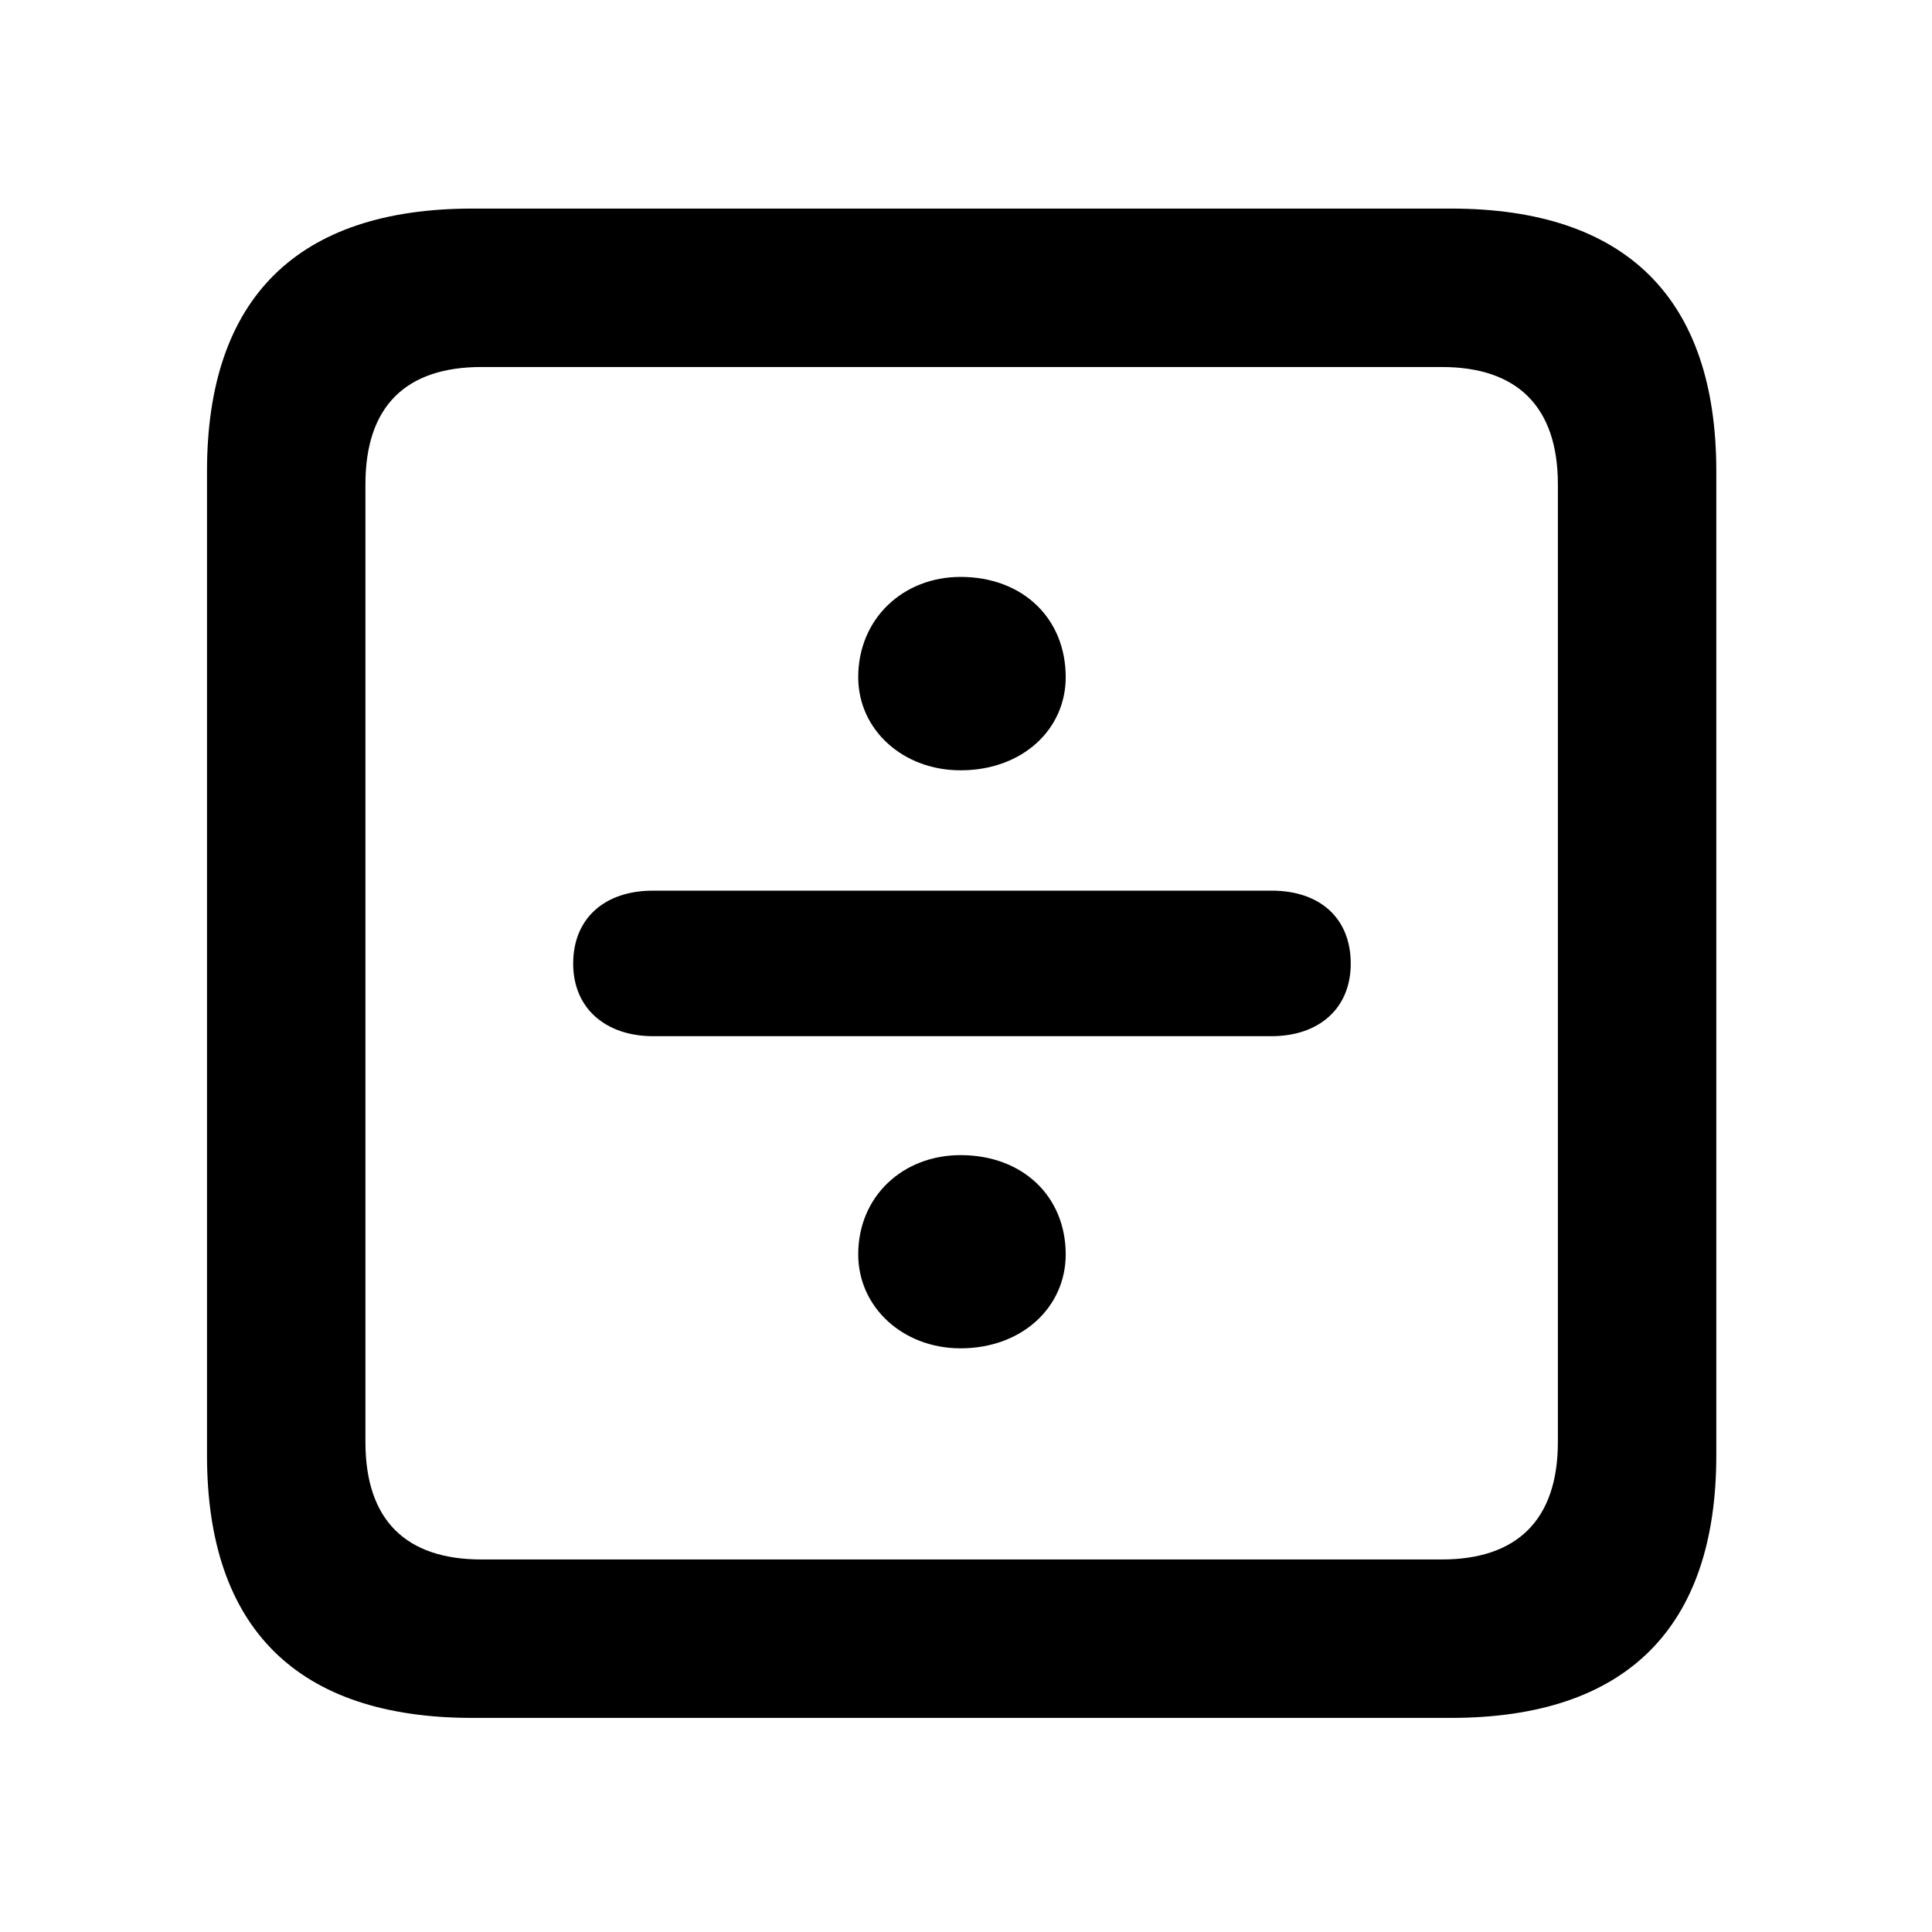 <svg width="28" height="28" viewBox="0 0 28 28" fill="none" xmlns="http://www.w3.org/2000/svg">
<path d="M6.844 24.897H21.029C23.569 24.897 24.874 23.592 24.874 21.091V6.829C24.874 4.327 23.569 3.023 21.029 3.023H6.844C4.315 3.023 3 4.317 3 6.829V21.091C3 23.602 4.315 24.897 6.844 24.897ZM6.977 22.601C5.888 22.601 5.296 22.037 5.296 20.898V7.02C5.296 5.881 5.888 5.319 6.977 5.319H20.896C21.976 5.319 22.578 5.881 22.578 7.02V20.898C22.578 22.037 21.976 22.601 20.896 22.601H6.977Z" fill="black"/>
<path d="M13.921 11.164C14.812 11.164 15.445 10.576 15.445 9.814C15.445 8.961 14.821 8.361 13.921 8.361C13.085 8.361 12.438 8.97 12.438 9.814C12.438 10.576 13.085 11.164 13.921 11.164ZM9.464 15.017H18.429C19.108 15.017 19.576 14.621 19.576 13.966C19.576 13.304 19.127 12.908 18.429 12.908H9.464C8.768 12.908 8.307 13.304 8.307 13.966C8.307 14.621 8.787 15.017 9.464 15.017ZM13.921 19.541C14.812 19.541 15.445 18.944 15.445 18.18C15.445 17.338 14.821 16.741 13.921 16.741C13.085 16.741 12.438 17.338 12.438 18.18C12.438 18.944 13.085 19.541 13.921 19.541Z" fill="black"/>
</svg>
